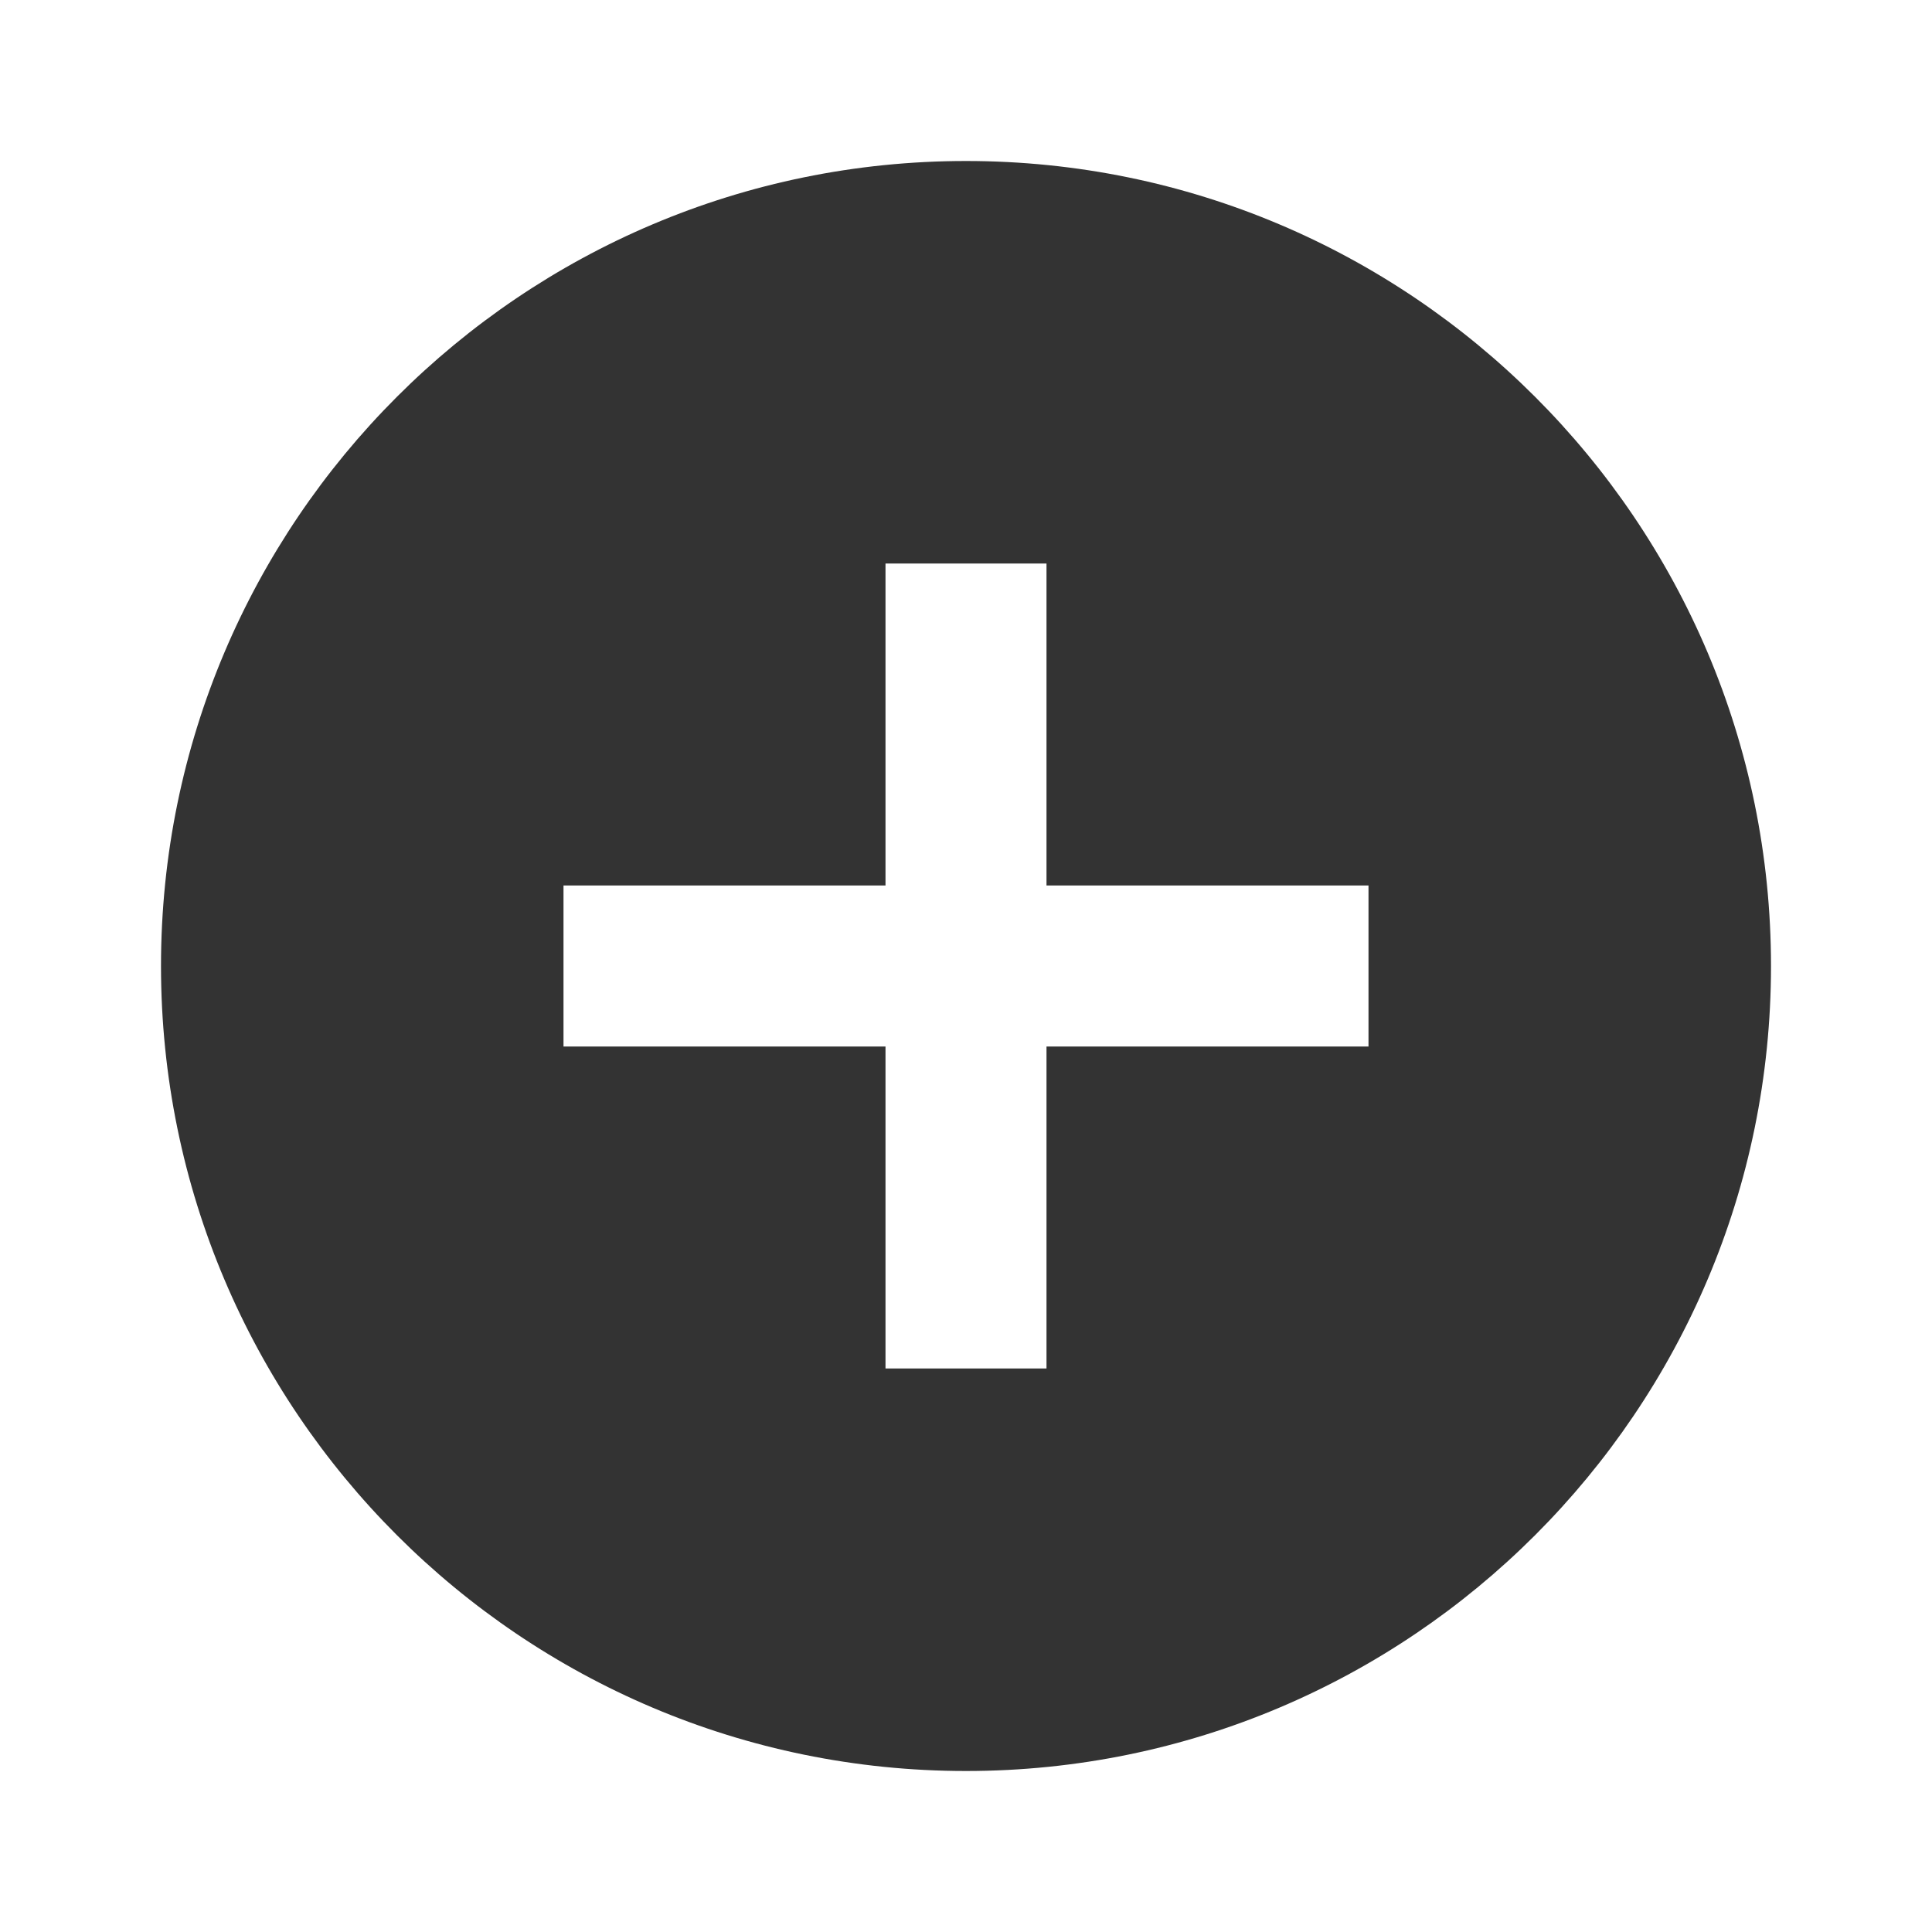 <svg xmlns="http://www.w3.org/2000/svg" width="48" height="48" fill="none" viewBox="0 0 48 48"><path fill="#333" d="M24 4C12.96 4 4 12.96 4 24C4 35.04 12.96 44 24 44C35.04 44 44 35.04 44 24C44 12.96 35.04 4 24 4ZM34 26H26V34H22V26H14V22H22V14H26V22H34V26Z"/></svg>